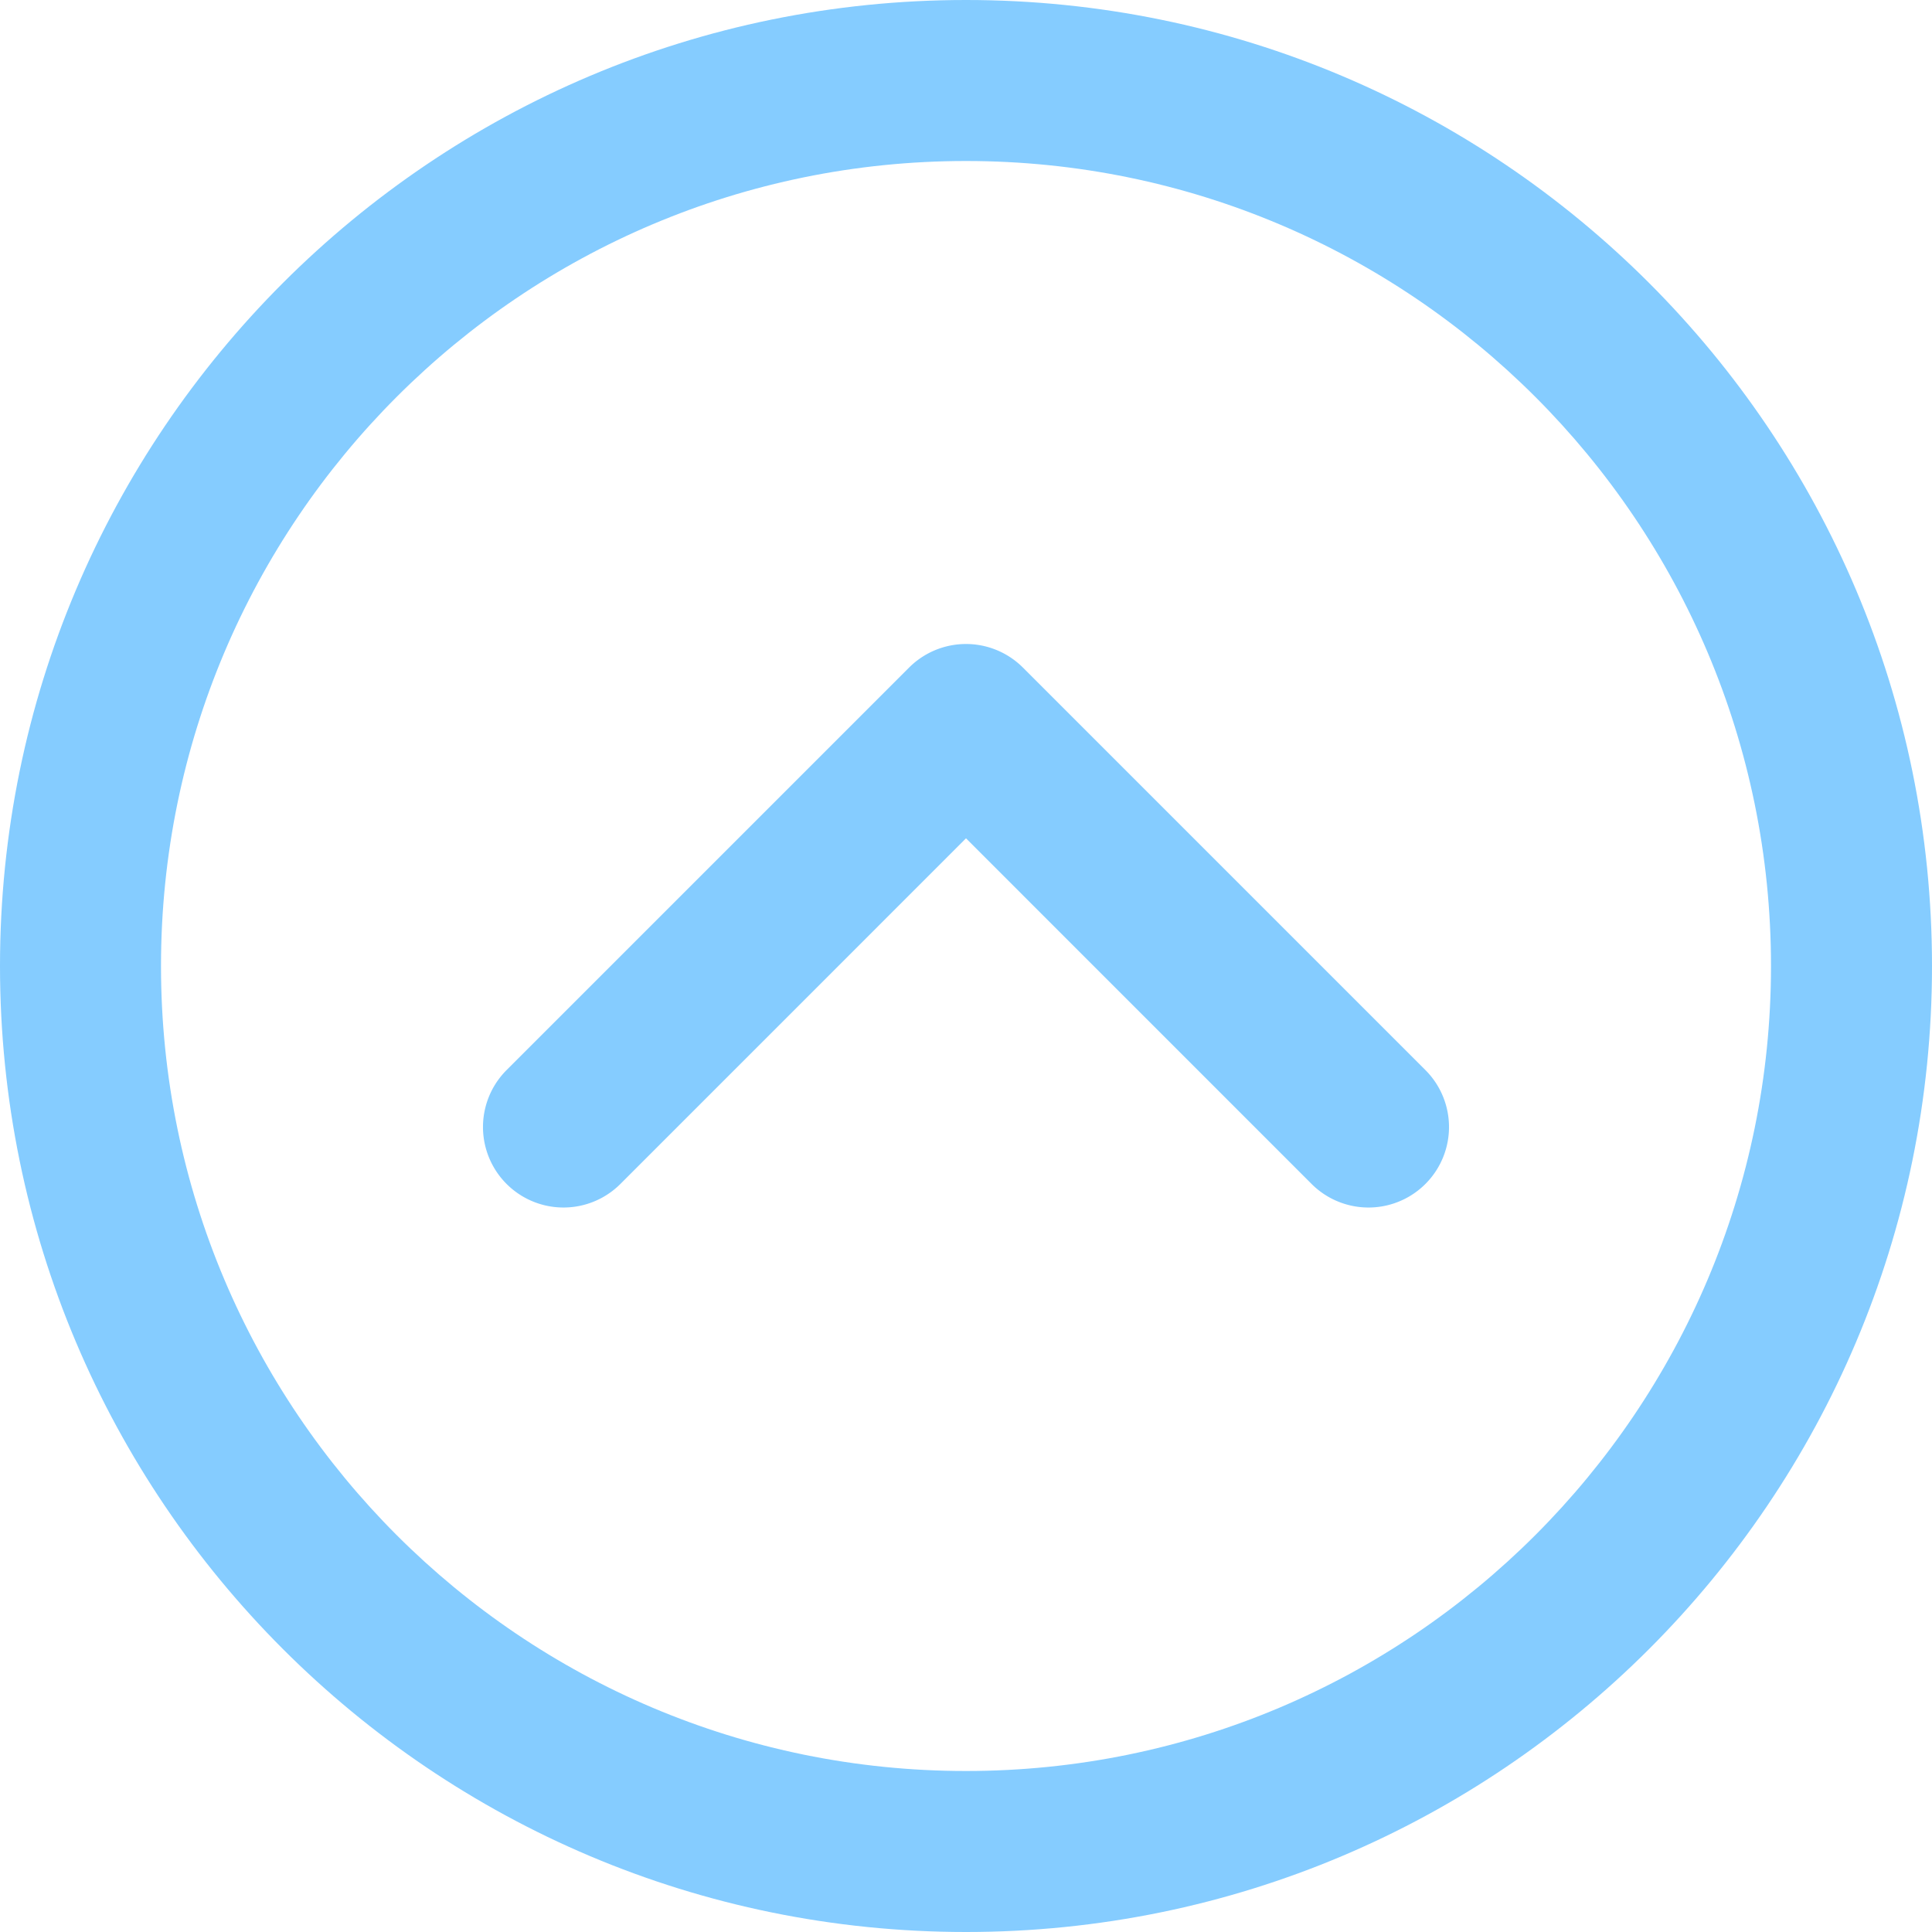 <svg width="132" height="132" fill="none" xmlns="http://www.w3.org/2000/svg"><g opacity=".5" fill="#0B99FF"><path d="M66 132c36.45 0 66-29.55 66-66S102.45 0 66 0 0 29.55 0 66s29.55 66 66 66zm0-121c30.375 0 55 24.625 55 55s-24.625 55-55 55-55-24.625-55-55 24.625-55 55-55z"/><path d="M42.389 80.89L66 57.277 89.61 80.89a5.5 5.5 0 107.78-7.778l-27.5-27.5a5.5 5.5 0 00-7.78 0l-27.5 27.5a5.5 5.5 0 107.779 7.778z"/></g></svg>